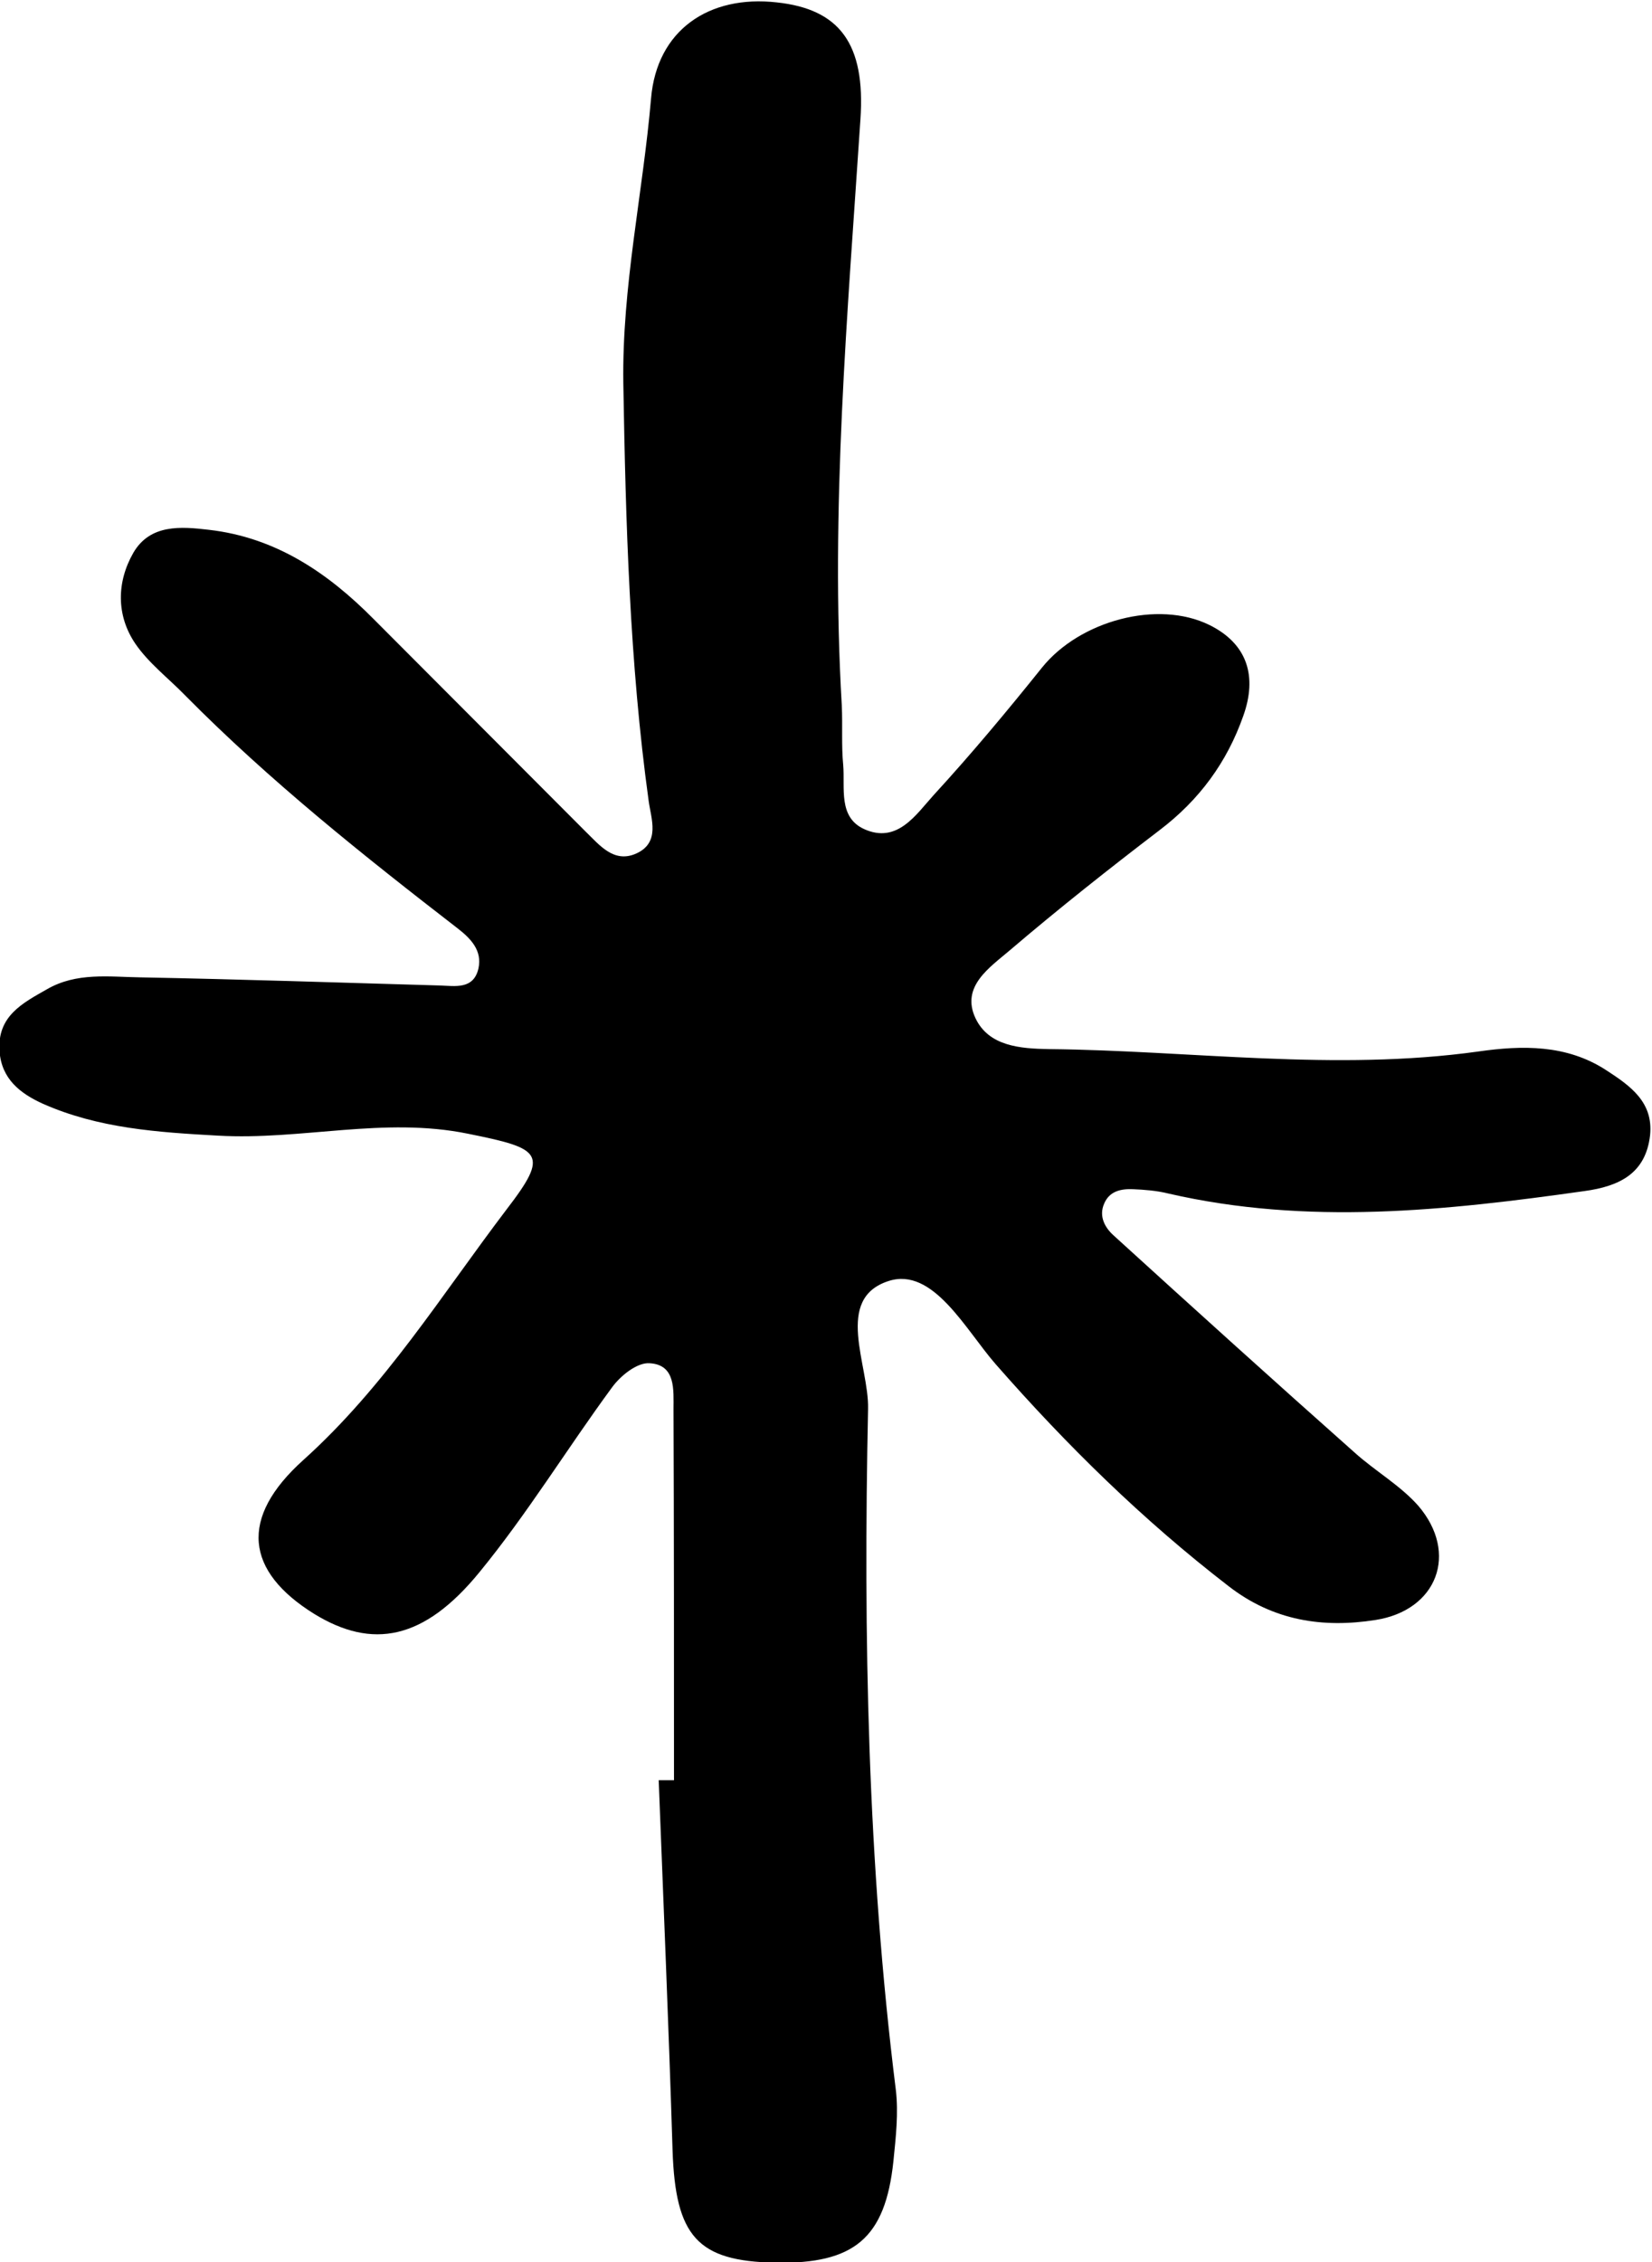 <?xml version="1.0" encoding="utf-8"?>
<!-- Generator: Adobe Illustrator 27.9.0, SVG Export Plug-In . SVG Version: 6.00 Build 0)  -->
<svg version="1.1" id="Layer_1" xmlns="http://www.w3.org/2000/svg" xmlns:xlink="http://www.w3.org/1999/xlink" x="0px" y="0px"
	 viewBox="0 0 34.56 47.31" style="enable-background:new 0 0 34.56 47.31;" xml:space="preserve">
<path d="M14.1,37.23c0-2.59,0-5.18-0.01-7.76c0-0.4,0.05-0.93-0.5-0.96c-0.26-0.02-0.61,0.26-0.79,0.51
	c-0.94,1.28-1.77,2.64-2.77,3.86c-1.16,1.42-2.24,1.62-3.46,0.87c-1.43-0.89-1.58-2-0.22-3.22c1.7-1.53,2.89-3.45,4.25-5.24
	c0.9-1.17,0.73-1.27-0.81-1.58c-1.76-0.36-3.48,0.14-5.23,0.04c-1.26-0.07-2.5-0.15-3.67-0.67c-0.46-0.21-0.86-0.51-0.9-1.1
	c-0.05-0.73,0.48-1,0.99-1.29c0.62-0.36,1.3-0.26,1.96-0.25c2.09,0.04,4.18,0.11,6.26,0.17c0.32,0.01,0.71,0.09,0.81-0.36
	c0.08-0.37-0.16-0.62-0.43-0.83c-1.98-1.53-3.94-3.09-5.71-4.88c-0.35-0.36-0.76-0.67-1.04-1.08c-0.4-0.59-0.39-1.29-0.04-1.9
	c0.35-0.6,0.99-0.55,1.58-0.48c1.4,0.16,2.49,0.9,3.45,1.87c1.48,1.48,2.95,2.96,4.43,4.44c0.29,0.28,0.59,0.67,1.06,0.46
	c0.51-0.23,0.31-0.73,0.26-1.1c-0.4-2.9-0.48-5.81-0.53-8.73c-0.03-2.03,0.41-3.98,0.58-5.96c0.12-1.43,1.21-2.17,2.63-2.01
	c1.31,0.14,1.86,0.86,1.75,2.45c-0.27,4.08-0.63,8.16-0.39,12.25c0.02,0.42-0.01,0.84,0.03,1.25c0.04,0.48-0.11,1.09,0.44,1.34
	c0.69,0.31,1.08-0.3,1.45-0.71c0.79-0.86,1.54-1.76,2.27-2.67c0.79-0.98,2.42-1.42,3.5-0.89c0.81,0.4,1,1.09,0.71,1.9
	c-0.34,0.97-0.92,1.76-1.75,2.39c-1.06,0.81-2.11,1.64-3.13,2.51c-0.42,0.36-1.04,0.76-0.72,1.43c0.28,0.58,0.93,0.63,1.53,0.64
	c2.99,0.03,5.98,0.47,8.99,0.05c0.91-0.13,1.84-0.15,2.67,0.39c0.51,0.33,0.99,0.67,0.92,1.36c-0.09,0.8-0.64,1.07-1.38,1.17
	c-2.9,0.41-5.79,0.72-8.7,0.05c-0.24-0.06-0.5-0.08-0.74-0.09c-0.25-0.01-0.49,0.04-0.6,0.3c-0.12,0.27,0.02,0.51,0.2,0.67
	c1.67,1.52,3.34,3.03,5.03,4.53c0.43,0.39,0.96,0.69,1.34,1.12c0.85,0.99,0.4,2.19-0.9,2.39c-1.09,0.17-2.13,0.02-3.07-0.71
	c-1.79-1.38-3.38-2.94-4.87-4.64c-0.63-0.72-1.31-2.04-2.24-1.74c-1.15,0.37-0.41,1.76-0.43,2.67c-0.1,4.76-0.01,9.51,0.58,14.24
	c0.06,0.49,0,1-0.05,1.5c-0.17,1.61-0.82,2.15-2.47,2.12c-1.63-0.03-2.09-0.55-2.15-2.35c-0.08-2.58-0.19-5.16-0.29-7.74
	C13.9,37.23,14,37.23,14.1,37.23z"/>
</svg>
